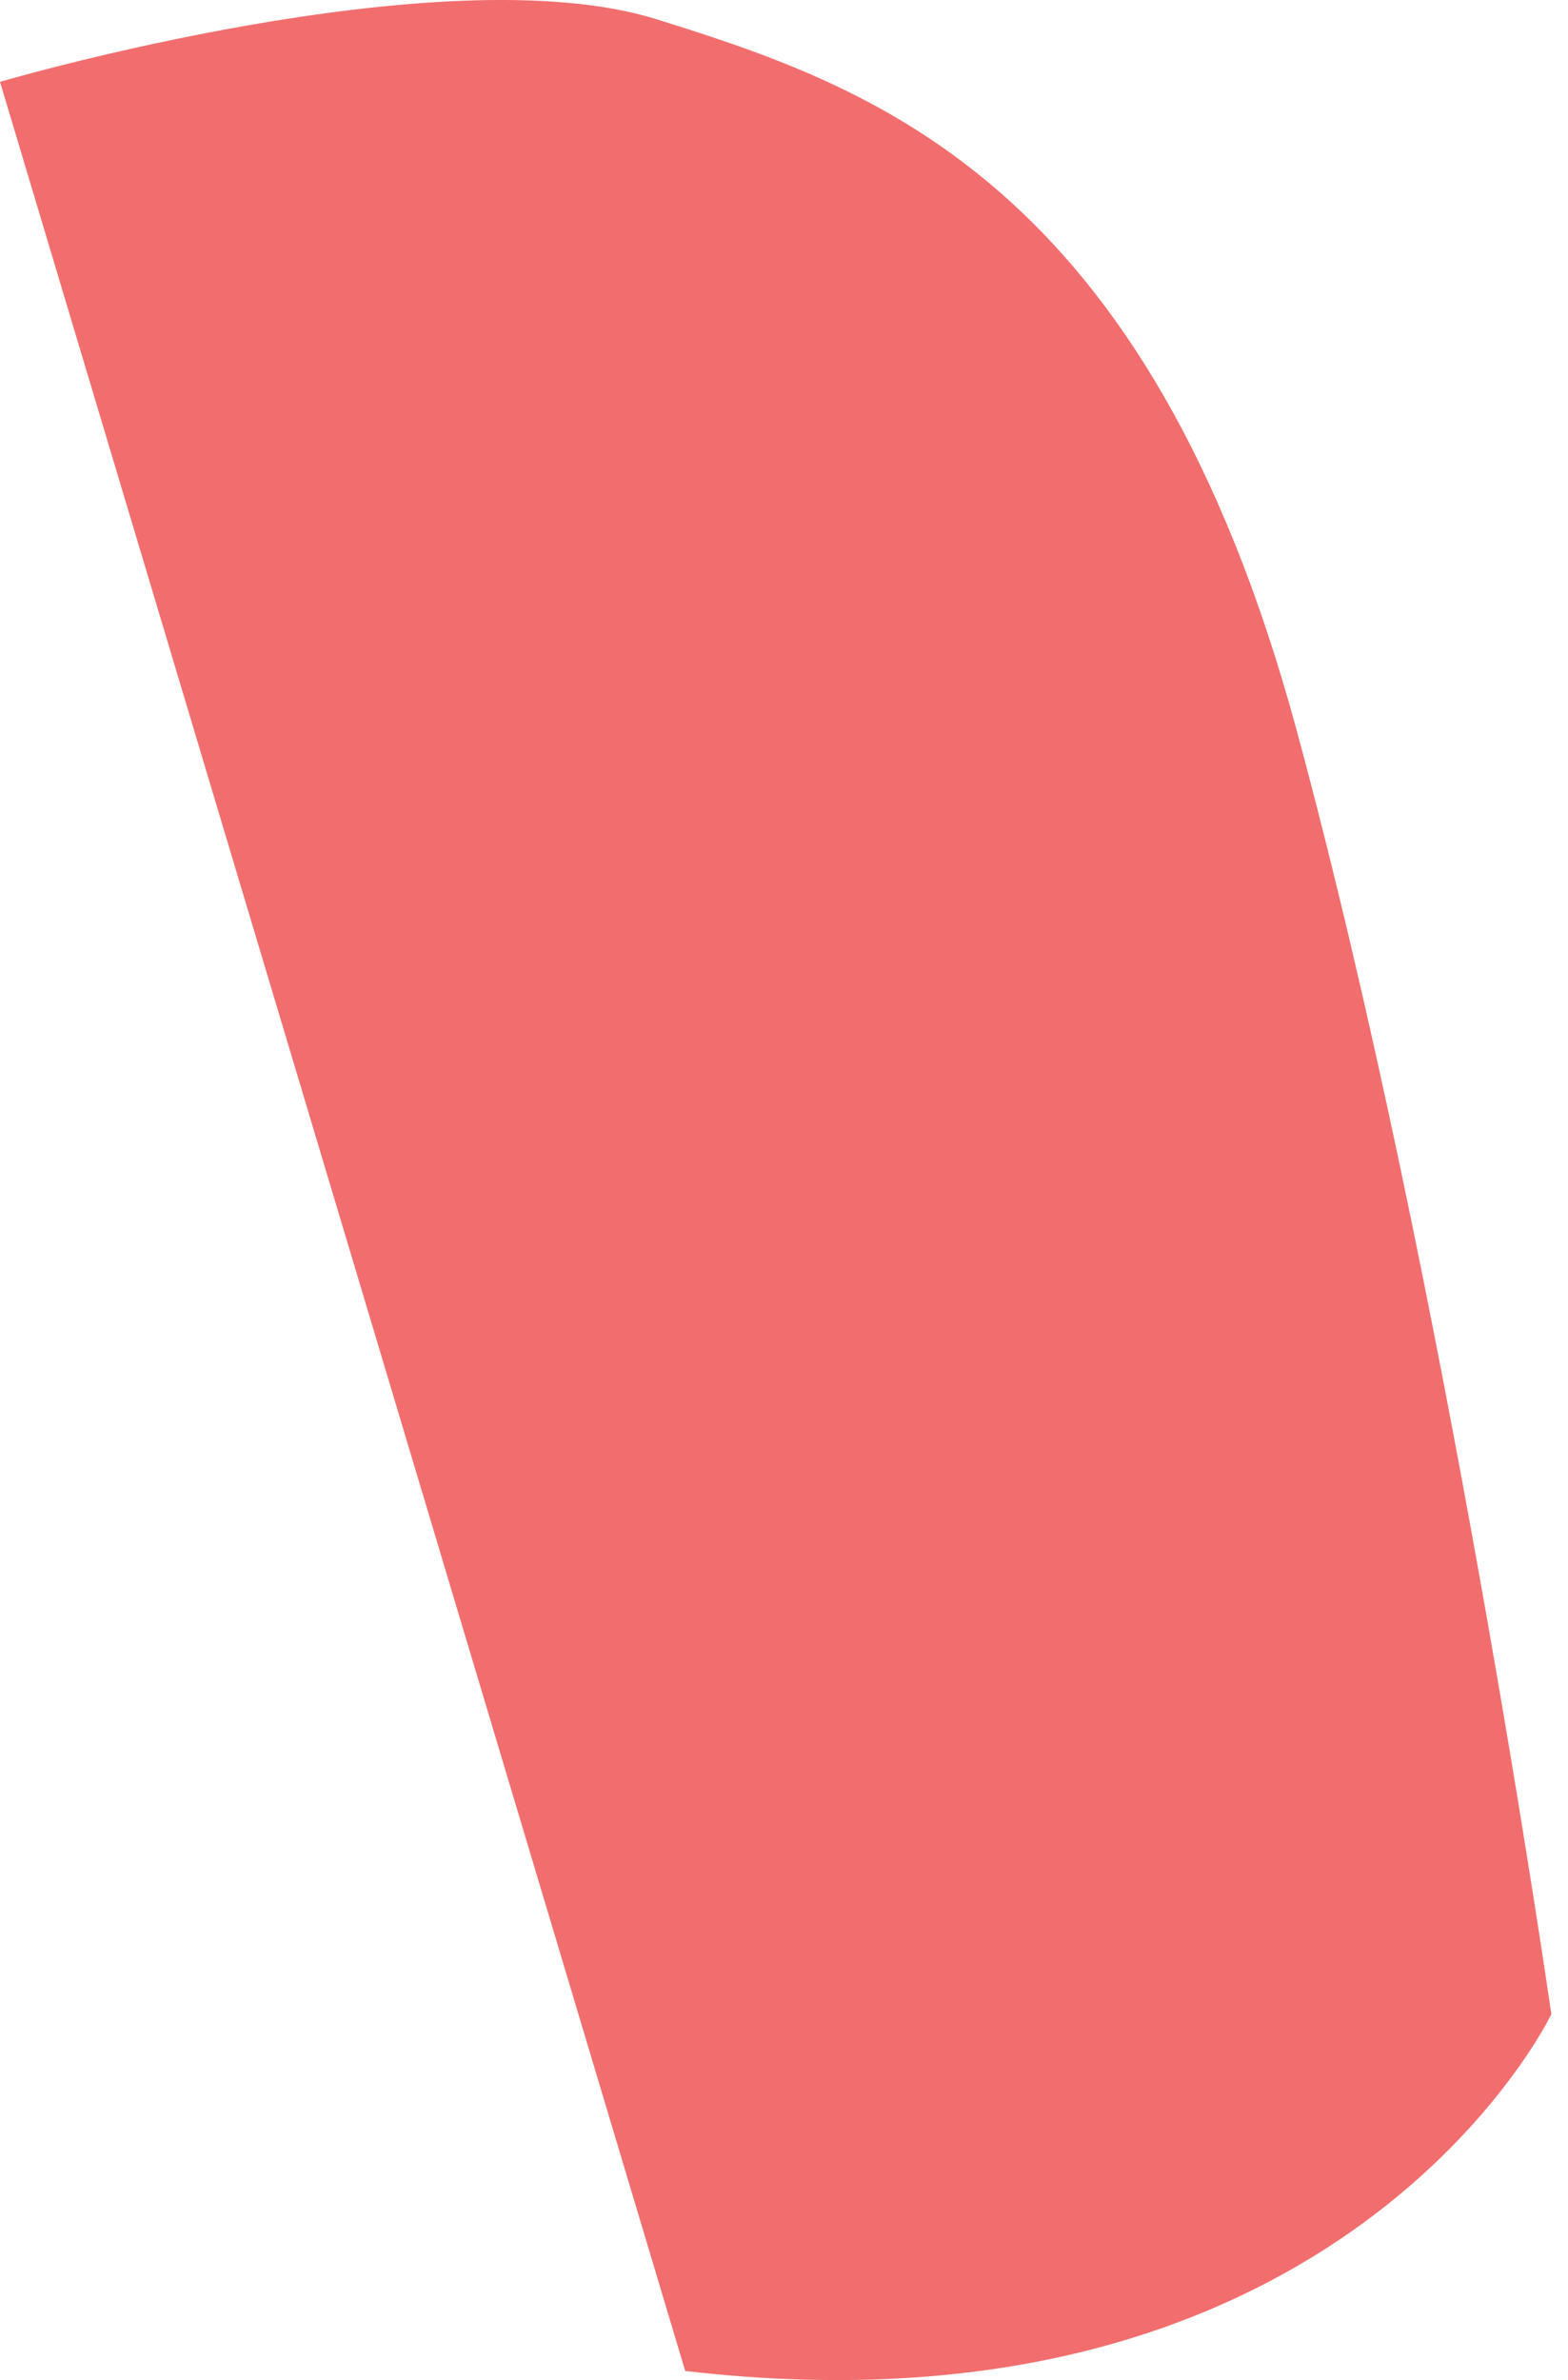 <svg width="29" height="44" viewBox="0 0 29 44" fill="none" xmlns="http://www.w3.org/2000/svg">
<path d="M0 1.513C0 1.513 8.176 -0.887 12.15 0.358C16.124 1.603 21.228 3.323 23.986 13.517C26.745 23.709 28.692 37.237 28.692 37.237C28.692 37.237 24.862 45.25 12.673 43.832L0 1.513Z" fill="#F26E6E"/>
</svg>
